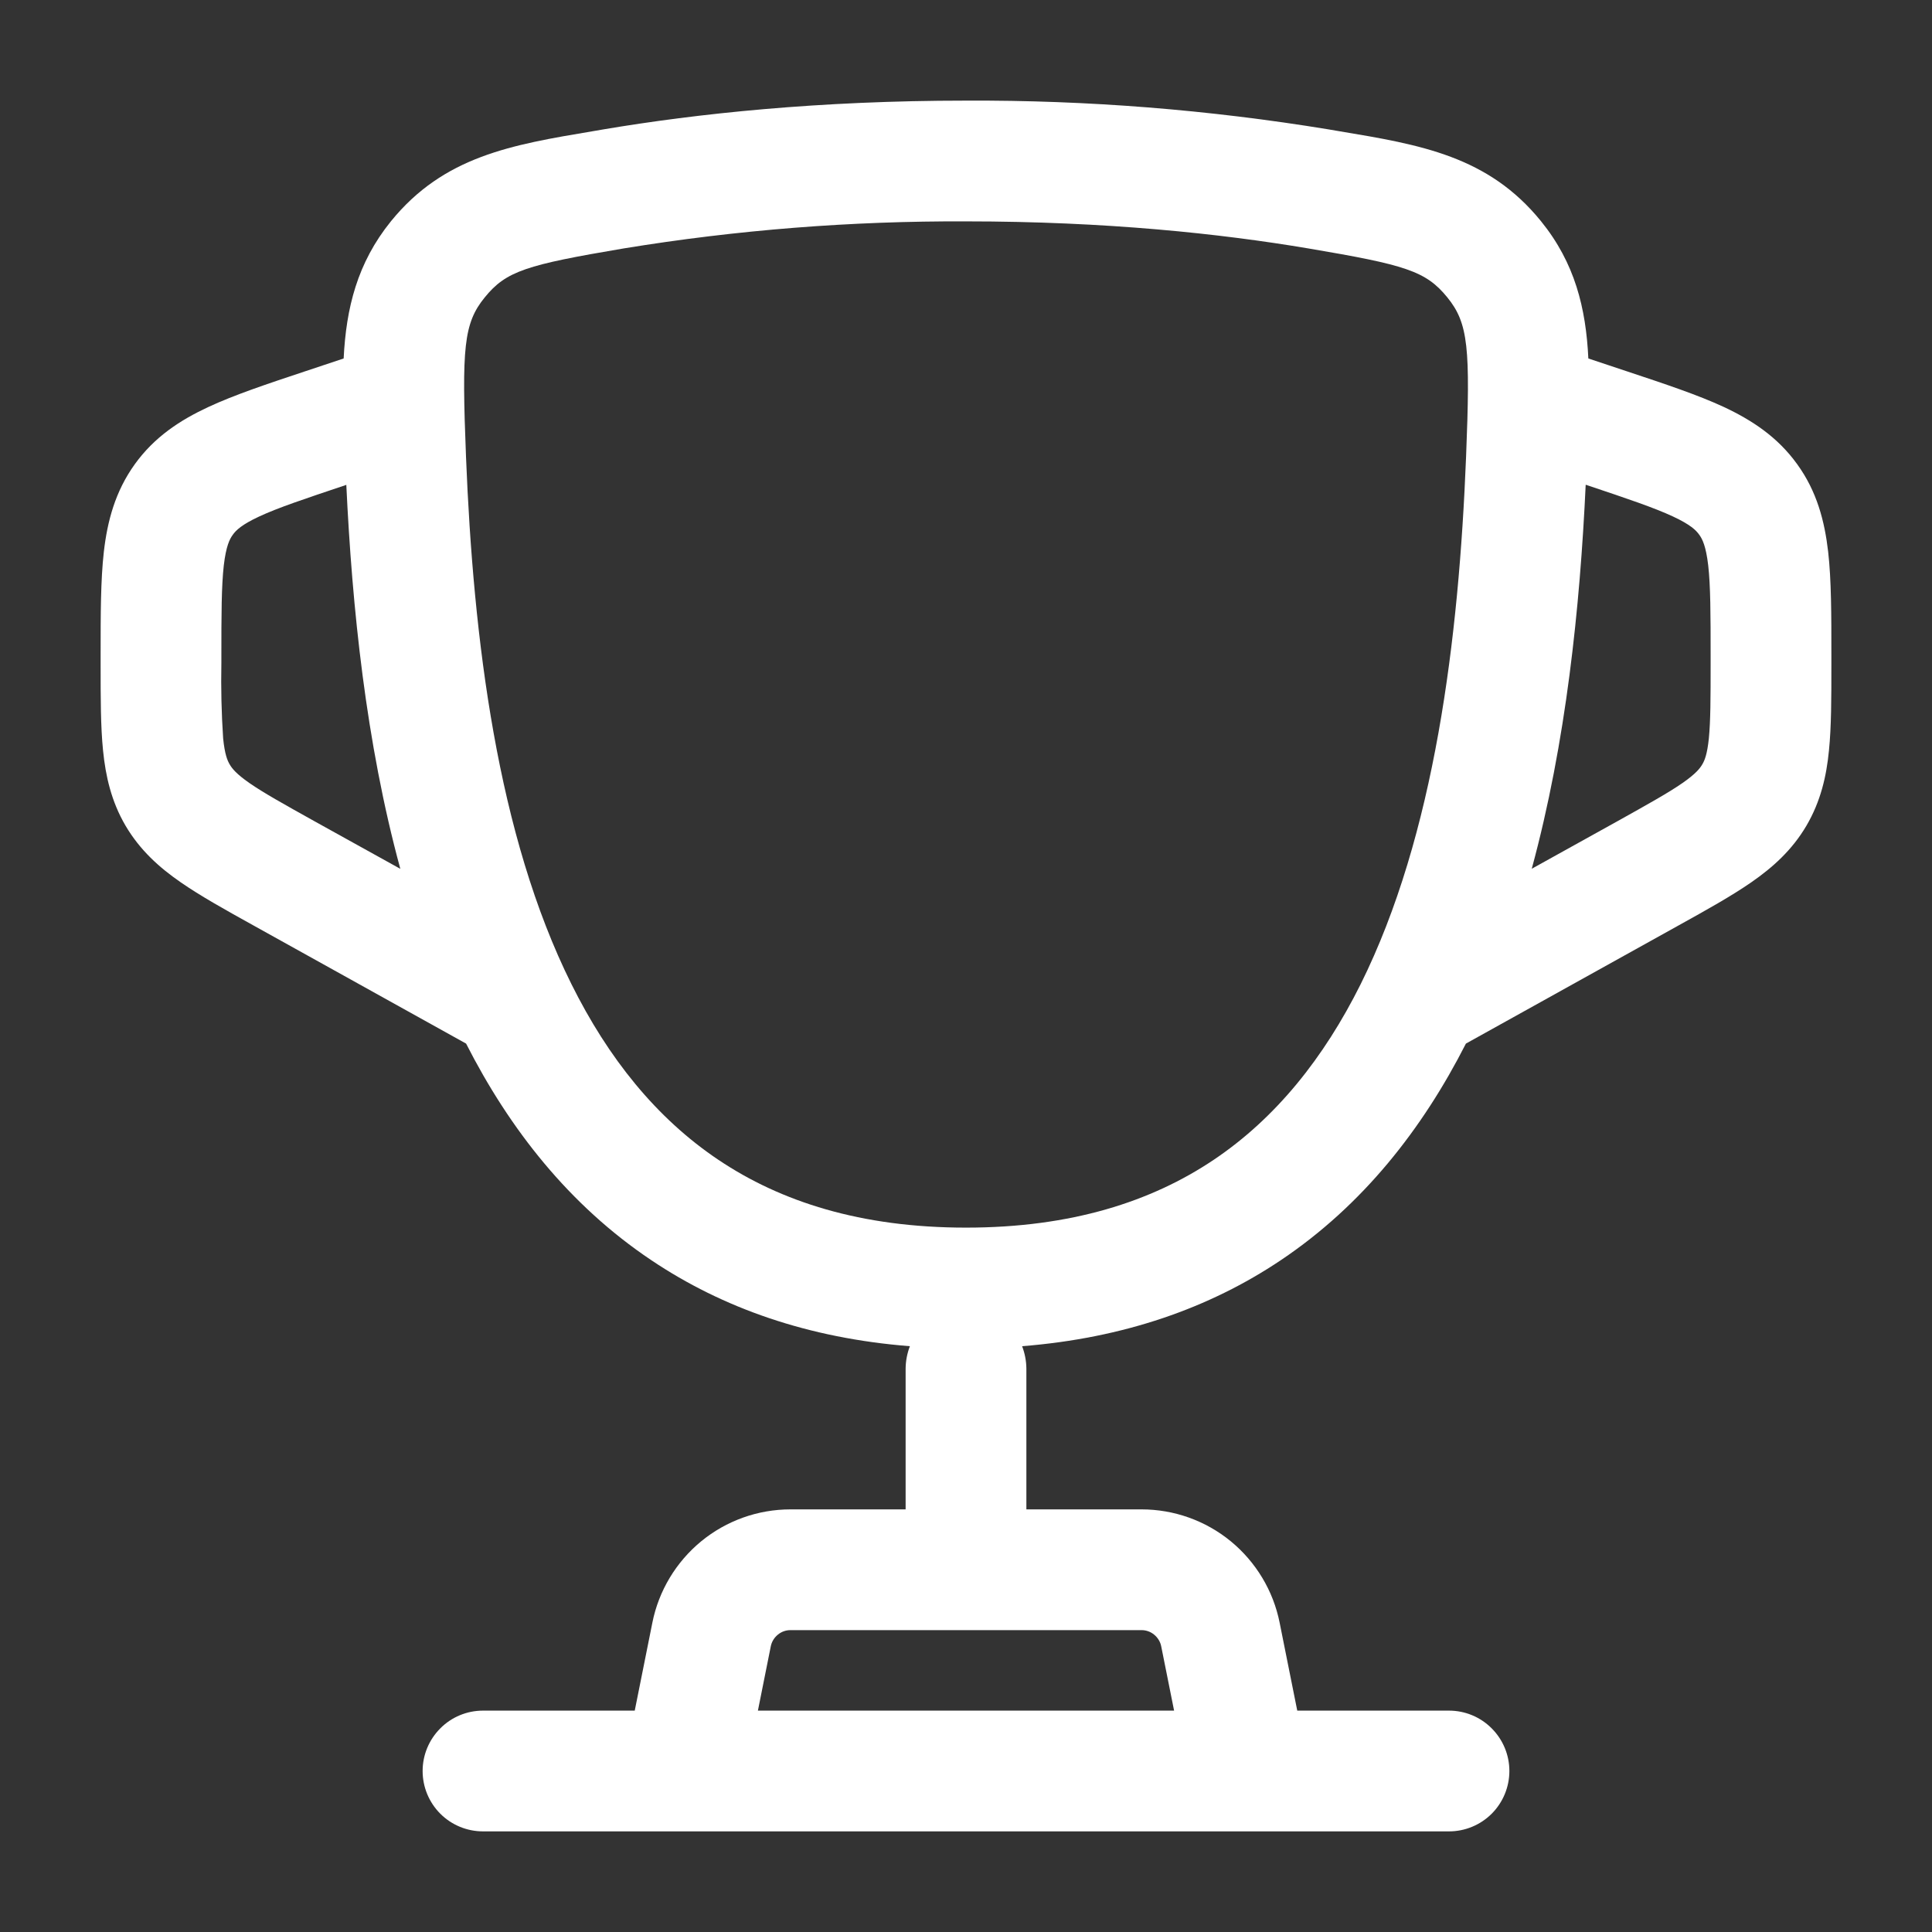 <svg width="24" height="24" viewBox="0 0 24 24" fill="none" xmlns="http://www.w3.org/2000/svg">
<rect x="0" y="0" width="24" height="24" fill="#333333" stroke="none"/>
<path fill-rule="evenodd" clip-rule="evenodd" d="M12 1.25C10.172 1.25 8.661 1.411 7.498 1.607L7.364 1.63C6.354 1.799 5.514 1.94 4.857 2.748C4.437 3.267 4.3 3.828 4.269 4.453L3.777 4.617C3.314 4.771 2.907 4.907 2.586 5.057C2.238 5.219 1.919 5.427 1.675 5.766C1.431 6.105 1.334 6.473 1.29 6.854C1.25 7.207 1.25 7.634 1.25 8.123V8.268C1.25 8.67 1.25 9.025 1.28 9.322C1.312 9.643 1.383 9.956 1.56 10.258C1.739 10.561 1.977 10.775 2.243 10.959C2.488 11.129 2.798 11.302 3.15 11.497L5.79 12.964C6.33 14.025 7.071 14.971 8.09 15.654C8.977 16.25 10.042 16.624 11.303 16.723C11.269 16.812 11.251 16.905 11.25 17V18.75H9.82C9.415 18.75 9.023 18.89 8.71 19.147C8.398 19.404 8.183 19.761 8.104 20.157L7.885 21.25H6C5.801 21.25 5.61 21.329 5.47 21.47C5.329 21.611 5.25 21.801 5.25 22C5.25 22.199 5.329 22.39 5.47 22.531C5.61 22.671 5.801 22.75 6 22.75H18C18.199 22.75 18.39 22.671 18.53 22.531C18.671 22.39 18.75 22.199 18.75 22C18.75 21.801 18.671 21.611 18.53 21.47C18.39 21.329 18.199 21.25 18 21.25H16.115L15.896 20.157C15.817 19.761 15.602 19.404 15.29 19.147C14.977 18.89 14.585 18.75 14.18 18.75H12.75V17C12.749 16.905 12.731 16.812 12.697 16.723C13.958 16.623 15.023 16.25 15.91 15.655C16.93 14.971 17.67 14.025 18.21 12.964L20.85 11.497C21.202 11.302 21.512 11.129 21.757 10.959C22.022 10.775 22.261 10.561 22.439 10.259C22.617 9.956 22.689 9.643 22.72 9.322C22.75 9.025 22.75 8.67 22.75 8.268V8.123C22.75 7.635 22.75 7.207 22.71 6.854C22.666 6.473 22.57 6.104 22.325 5.766C22.081 5.427 21.762 5.219 21.415 5.056C21.092 4.906 20.686 4.771 20.223 4.617L19.731 4.453C19.701 3.827 19.564 3.267 19.143 2.748C18.487 1.939 17.647 1.798 16.637 1.63L16.502 1.607C15.014 1.363 13.508 1.243 12 1.25ZM14.585 21.25L14.425 20.451C14.414 20.395 14.383 20.344 14.338 20.307C14.294 20.27 14.238 20.25 14.18 20.25H9.82C9.762 20.25 9.706 20.27 9.662 20.307C9.617 20.344 9.586 20.395 9.575 20.451L9.415 21.25H14.585ZM4.288 6.028L4.302 6.023C4.374 7.543 4.545 9.223 4.973 10.793L3.907 10.202C3.518 9.985 3.274 9.849 3.098 9.727C2.936 9.614 2.883 9.547 2.854 9.497C2.824 9.447 2.792 9.369 2.772 9.173C2.751 8.861 2.744 8.548 2.75 8.235V8.162C2.75 7.623 2.751 7.282 2.78 7.024C2.808 6.786 2.852 6.697 2.892 6.643C2.931 6.588 3.001 6.518 3.218 6.417C3.454 6.307 3.778 6.199 4.288 6.028ZM19.698 6.022C19.627 7.542 19.455 9.222 19.028 10.792L20.093 10.201C20.482 9.984 20.726 9.848 20.902 9.726C21.064 9.613 21.117 9.546 21.146 9.496C21.176 9.446 21.208 9.368 21.228 9.172C21.249 8.958 21.25 8.679 21.25 8.234V8.161C21.25 7.622 21.249 7.281 21.22 7.023C21.192 6.785 21.148 6.696 21.108 6.642C21.069 6.587 20.999 6.517 20.782 6.416C20.546 6.306 20.222 6.197 19.712 6.026L19.698 6.022ZM7.748 3.086C9.154 2.856 10.576 2.744 12 2.75C13.74 2.75 15.167 2.903 16.252 3.086C17.459 3.29 17.712 3.366 17.979 3.694C18.241 4.016 18.266 4.322 18.212 5.677C18.122 7.935 17.824 10.373 16.902 12.227C16.446 13.141 15.85 13.889 15.075 14.409C14.304 14.926 13.309 15.25 12 15.25C10.691 15.25 9.697 14.926 8.926 14.409C8.15 13.889 7.554 13.141 7.099 12.226C6.176 10.373 5.879 7.936 5.789 5.676C5.735 4.322 5.759 4.016 6.022 3.694C6.288 3.366 6.541 3.29 7.748 3.086Z" fill="white"/>
</svg>
